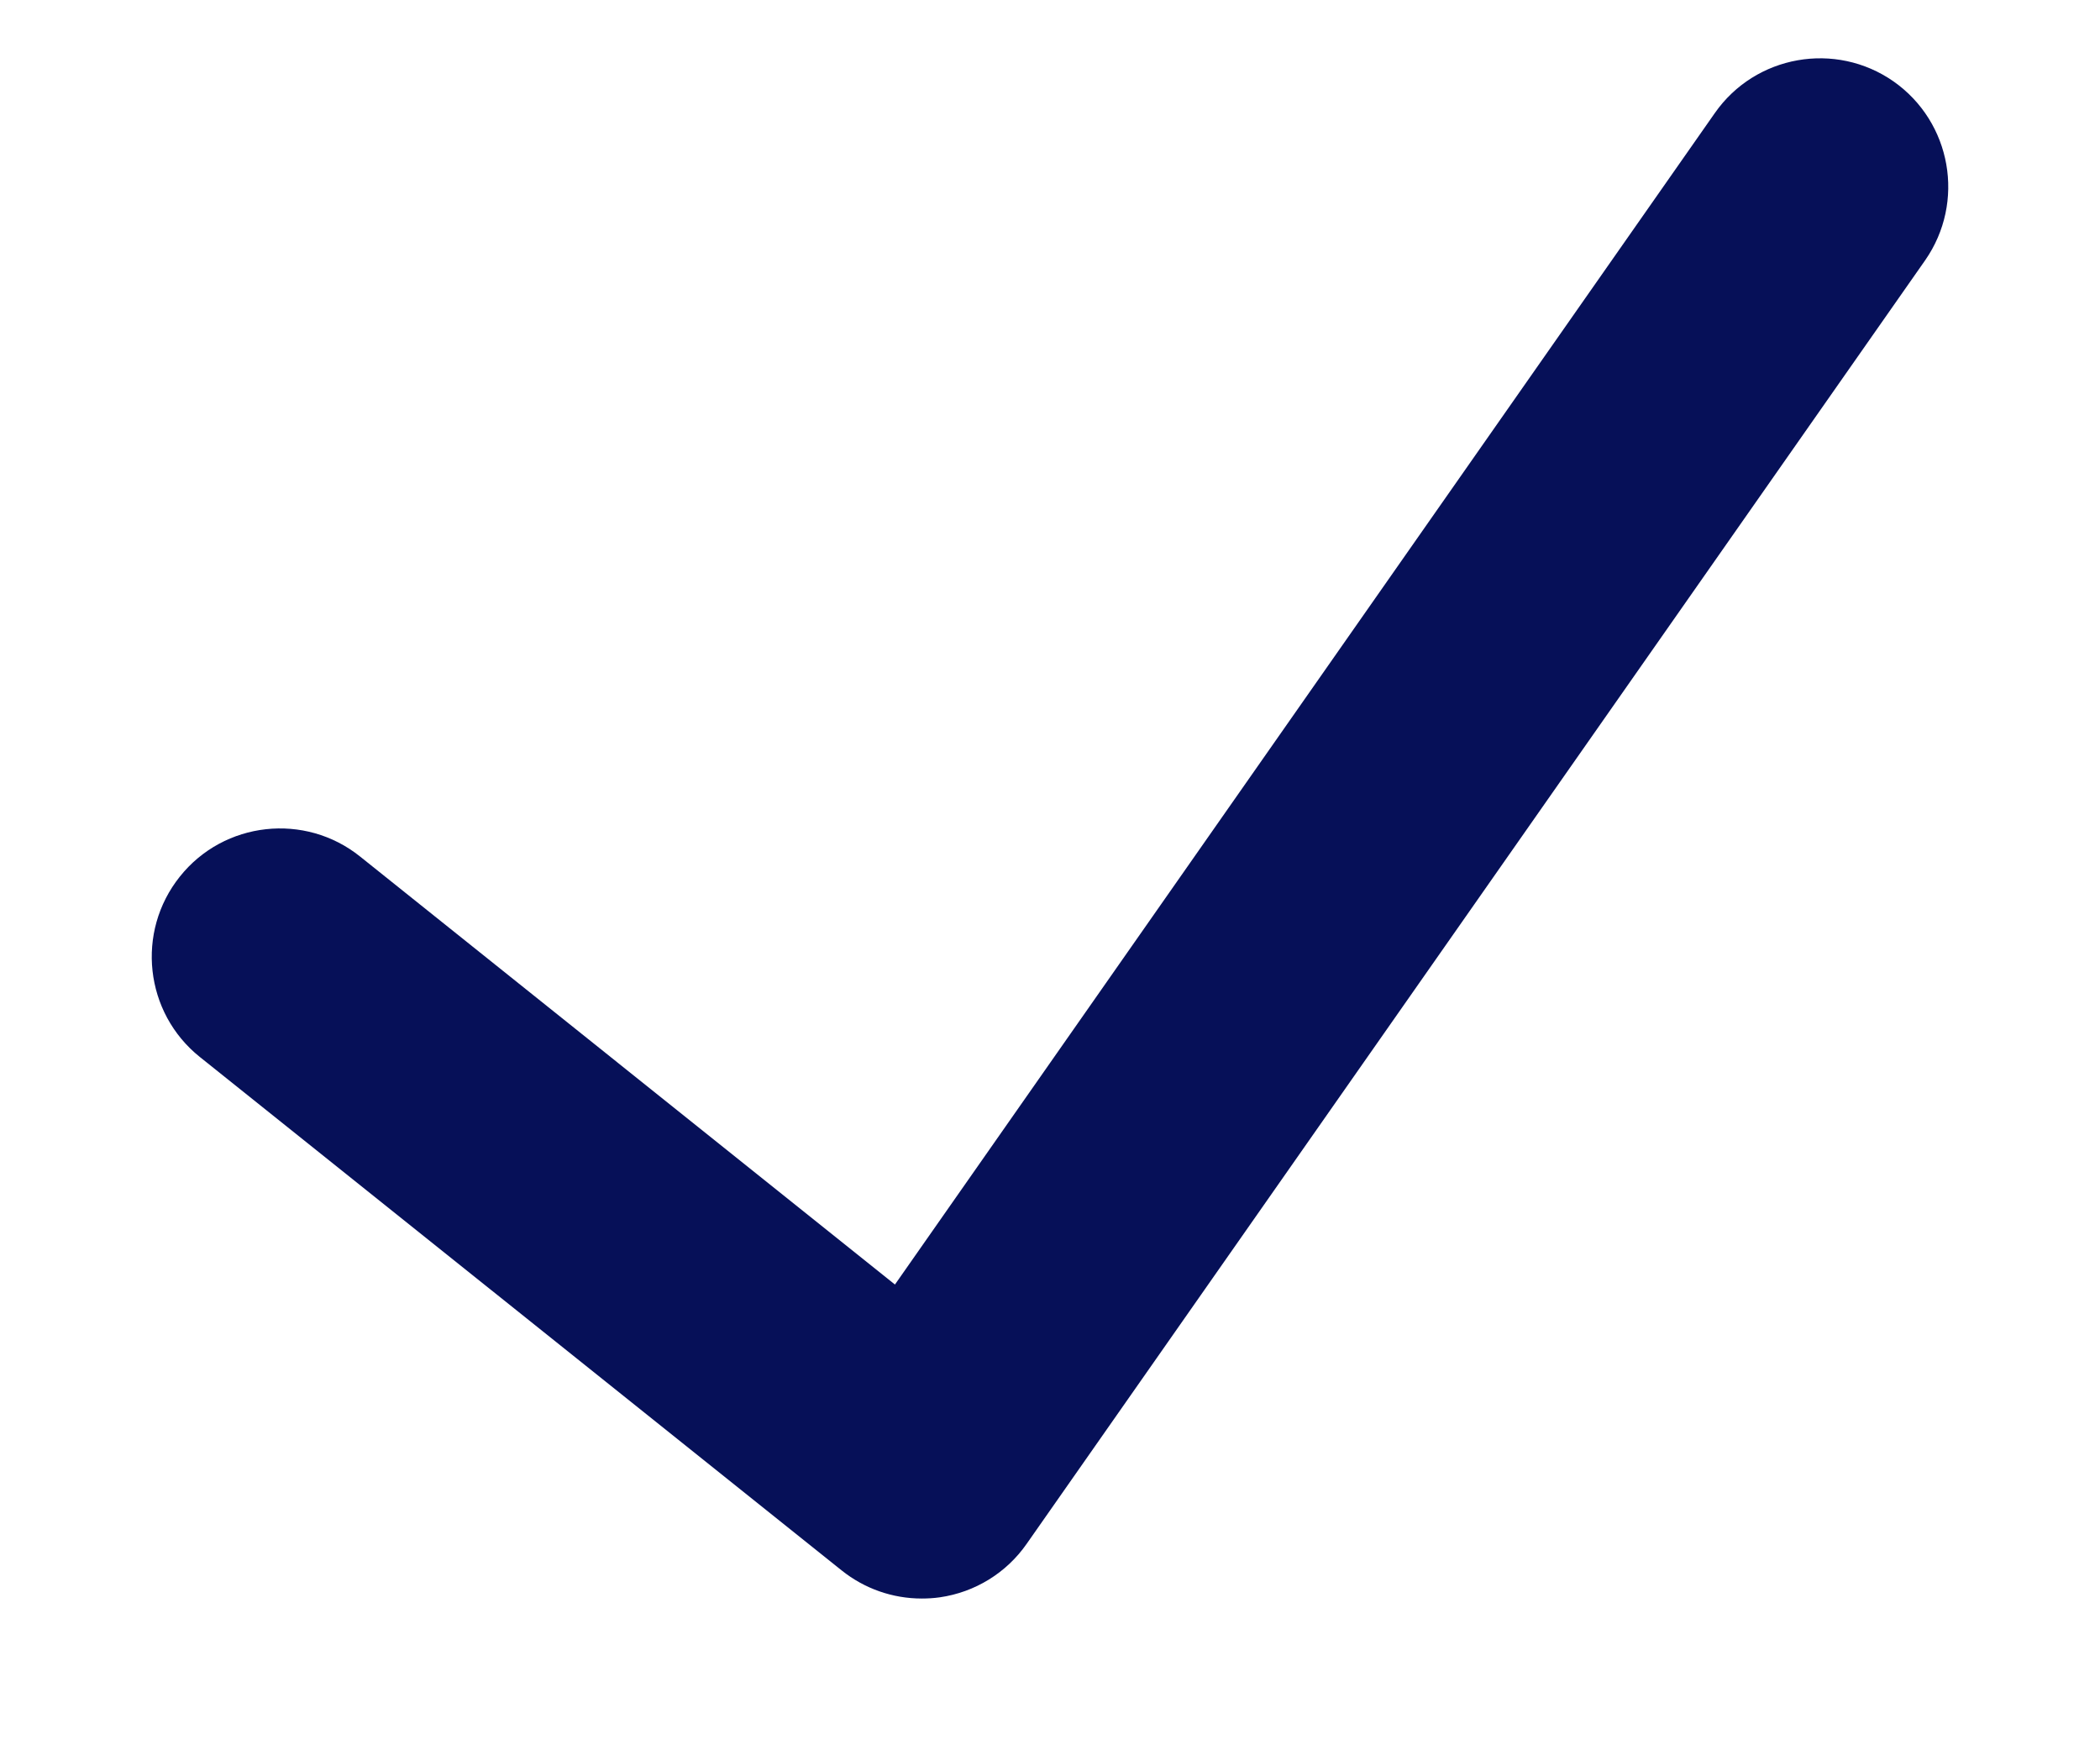 <svg width="12" height="10" viewBox="0 0 12 10" fill="none" xmlns="http://www.w3.org/2000/svg">
<path d="M10.82 0.465C10.489 0.234 10.031 0.314 9.799 0.646L5.114 7.339L2.058 4.894C1.743 4.641 1.28 4.692 1.028 5.008C0.775 5.324 0.826 5.786 1.142 6.039L4.809 8.972C4.94 9.077 5.101 9.133 5.267 9.133C5.301 9.133 5.336 9.131 5.371 9.126C5.571 9.097 5.751 8.987 5.867 8.82L11.001 1.487C11.232 1.155 11.152 0.698 10.82 0.465Z" fill="#061058"/>
</svg>
